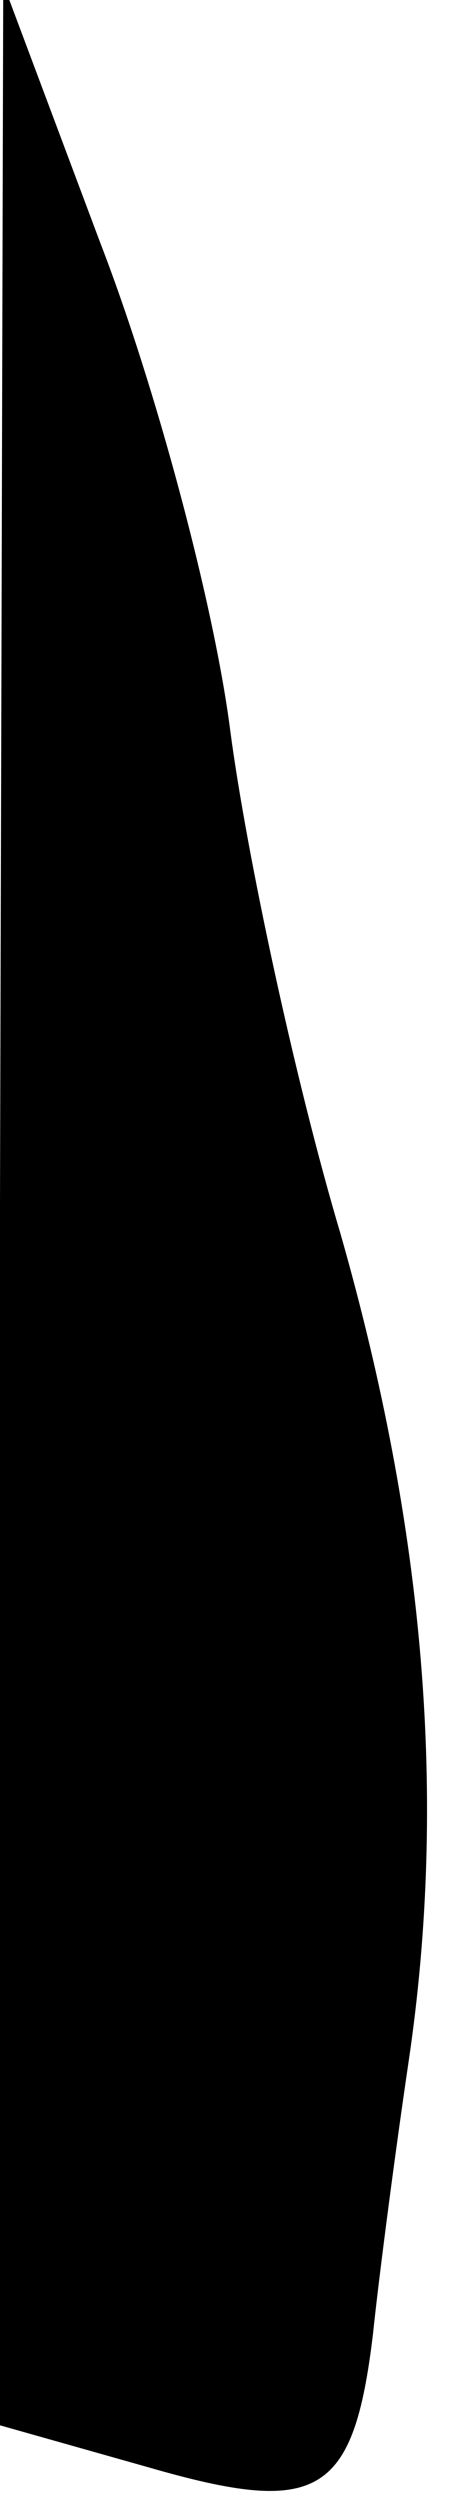 <?xml version="1.0" standalone="no"?>
<!DOCTYPE svg PUBLIC "-//W3C//DTD SVG 20010904//EN"
 "http://www.w3.org/TR/2001/REC-SVG-20010904/DTD/svg10.dtd">
<svg version="1.0" xmlns="http://www.w3.org/2000/svg"
 width="14pt" height="77pt" viewBox="0 0 14 77"
 preserveAspectRatio="xMidYMid meet">
<g transform="translate(0,77) scale(0.1,-0.1)"
fill="#000000" stroke="none">
<path fill="#000000" stroke="none" d="M0 399 l0 -376 46 -13 c52 -15 63 -9
69 41 2 19 7 57 11 84 12 81 5 164 -21 255 -14 47 -29 117 -34 155 -5 39 -23
106 -40 150 l-30 80 -1 -376z"/>
</g>
</svg>
